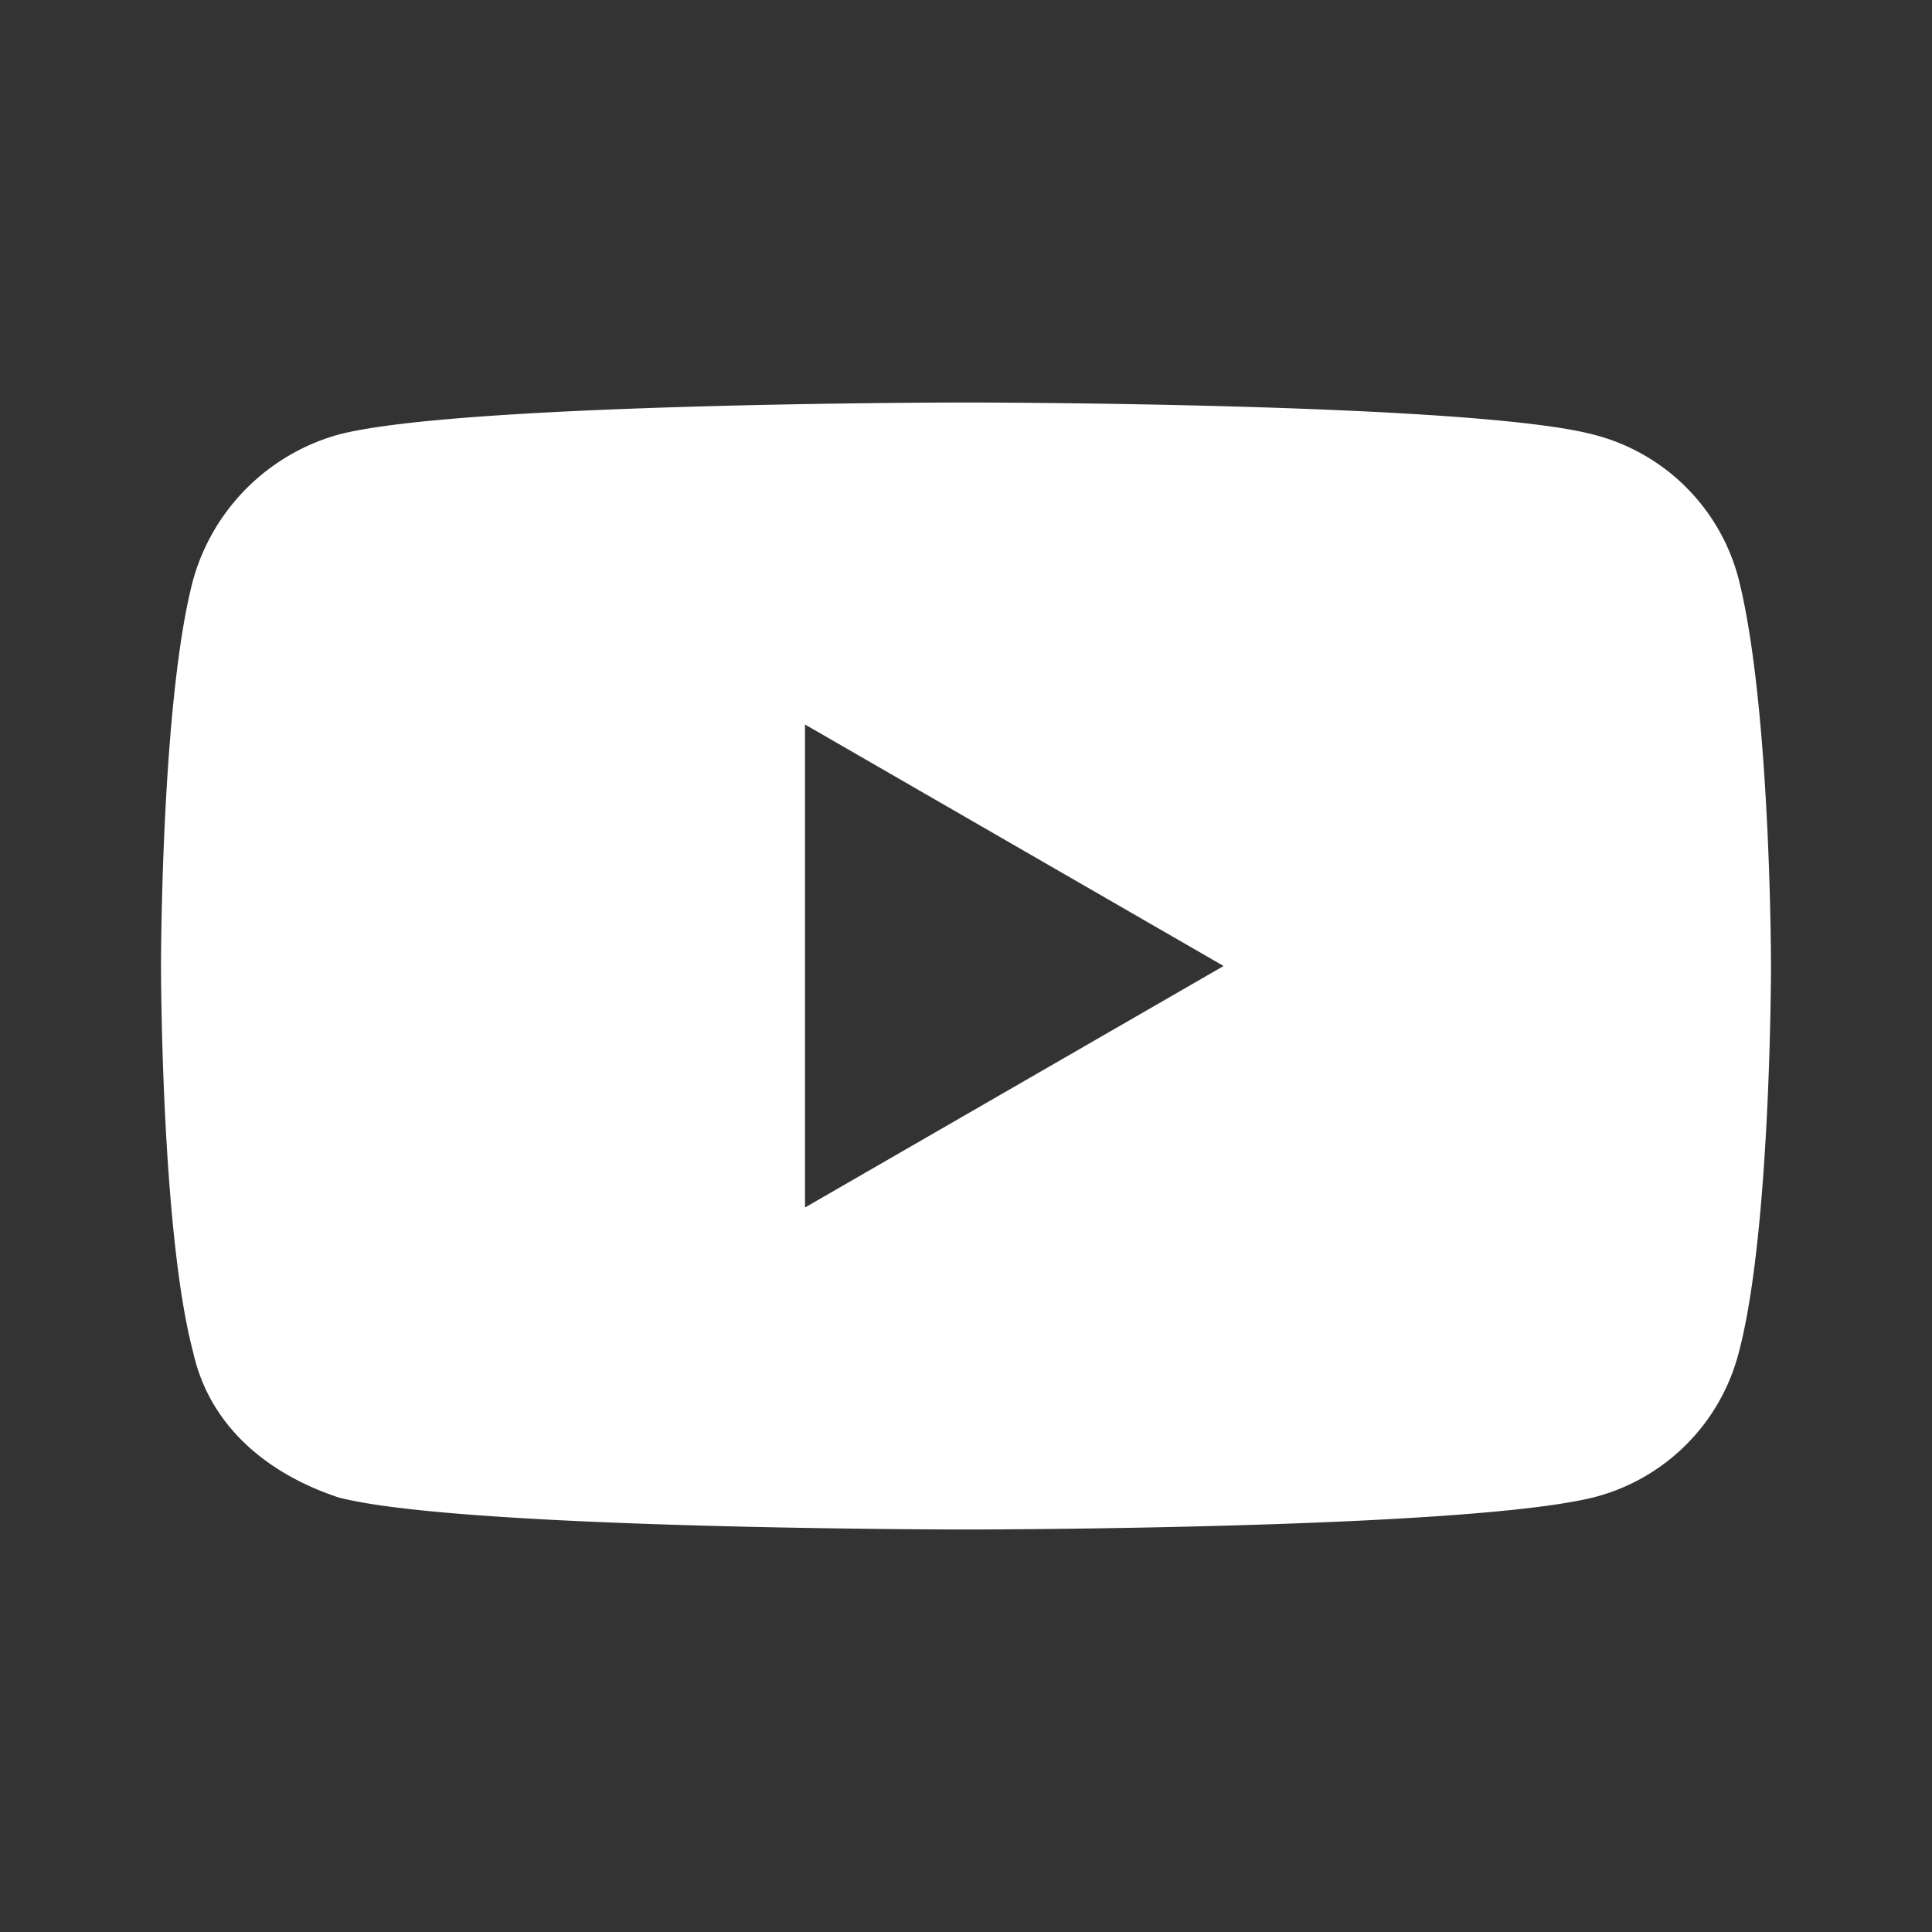 <svg xmlns="http://www.w3.org/2000/svg" width="24" height="24"><rect width="100%" height="100%" fill="#333333" stroke="none"/><path fill="#fff" d="M21.6 7.2a2.5 2.5 0 0 0-1.8-1.8C18.3 5 12 5 12 5s-6.3 0-7.8.4a2.6 2.6 0 0 0-1.8 1.8C2 8.7 2 12 2 12s0 3.3.4 4.8c.2.9.9 1.5 1.8 1.8 1.5.4 7.8.4 7.8.4s6.2 0 7.8-.4a2.5 2.5 0 0 0 1.8-1.8c.4-1.5.4-4.8.4-4.8s0-3.2-.4-4.8zM10 15V9l5.2 3-5.2 3z"/></svg>